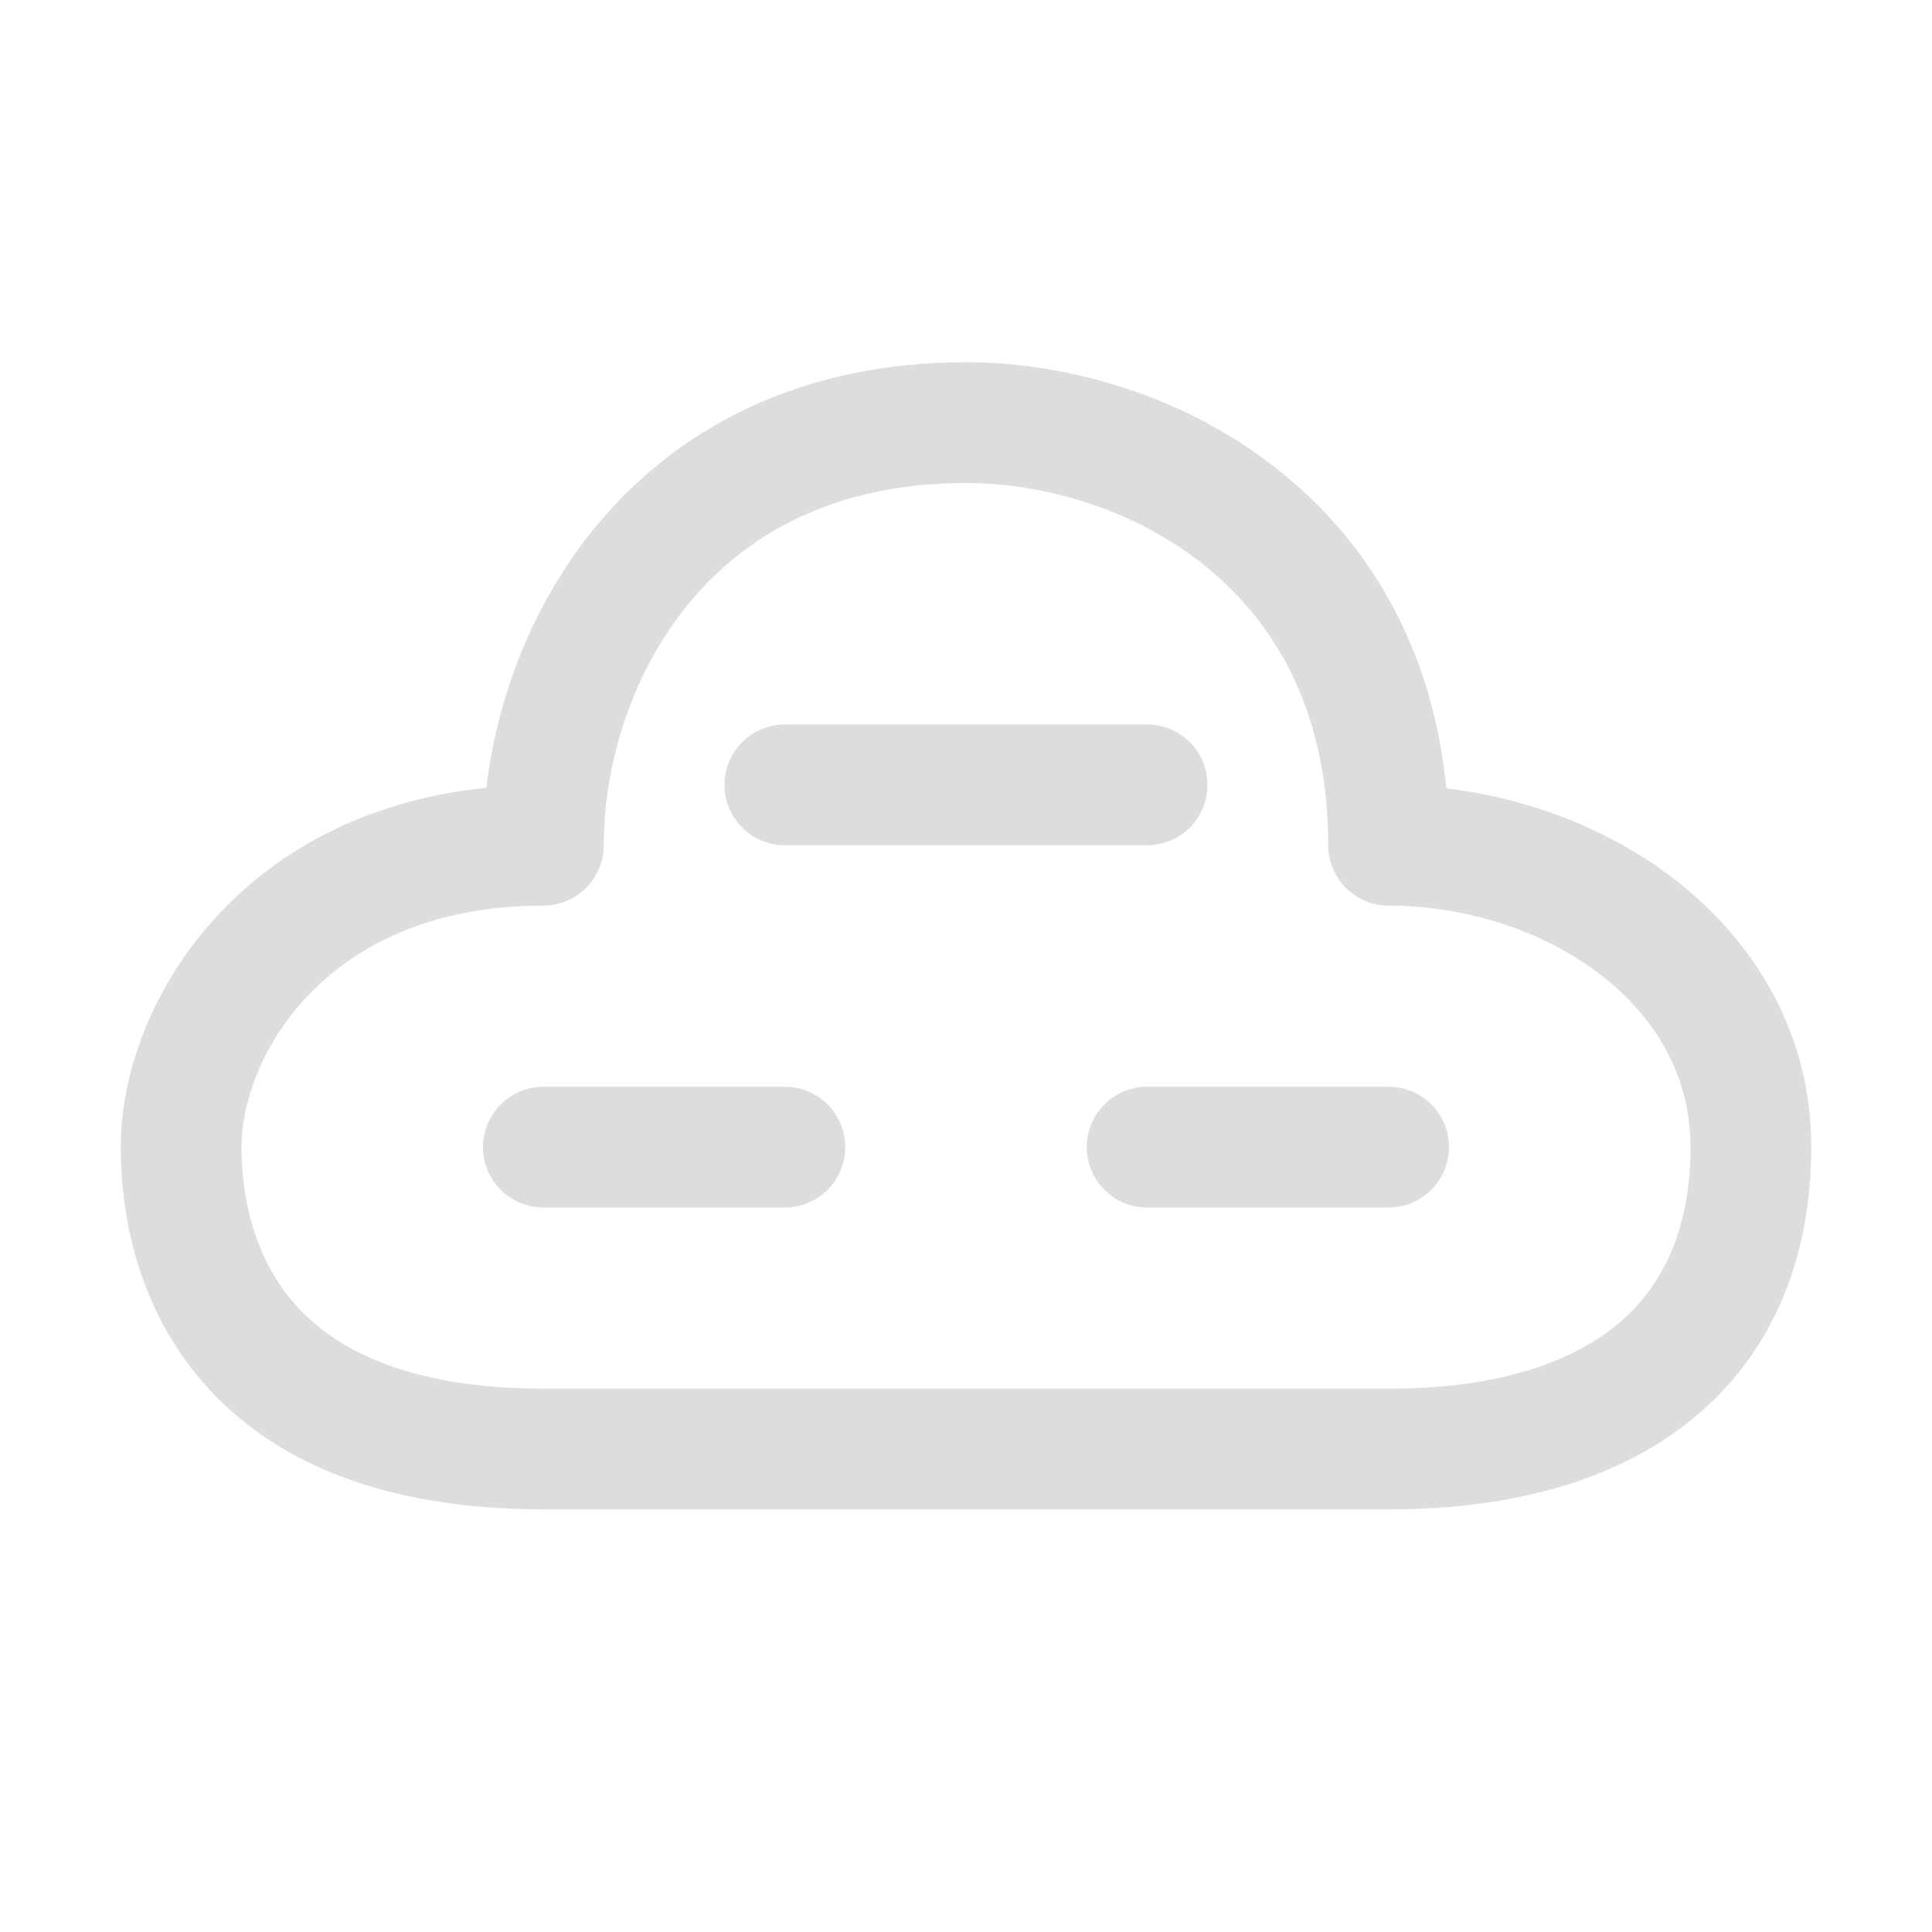 <svg width="16" height="16" viewBox="0 0 16 16" fill="none" xmlns="http://www.w3.org/2000/svg">
    <path d="M6.5 6C6.224 6 6 6.224 6 6.5C6 6.776 6.224 7 6.5 7H9.5C9.776 7 10 6.776 10 6.5C10 6.224 9.776 6 9.5 6H6.5ZM4 9.5C4 9.224 4.224 9 4.5 9H6.5C6.776 9 7 9.224 7 9.5C7 9.776 6.776 10 6.5 10H4.5C4.224 10 4 9.776 4 9.5ZM9.5 9C9.224 9 9 9.224 9 9.5C9 9.776 9.224 10 9.5 10H11.5C11.776 10 12 9.776 12 9.5C12 9.224 11.776 9 11.5 9H9.5ZM8 3C6.6 3 5.583 3.567 4.926 4.371C4.398 5.015 4.114 5.796 4.028 6.524C1.965 6.735 1 8.322 1 9.5C1 10.073 1.142 10.832 1.686 11.454C2.242 12.09 3.146 12.5 4.5 12.5H11.5C12.575 12.5 13.457 12.238 14.078 11.699C14.708 11.152 15 10.377 15 9.5C15 8.557 14.531 7.795 13.868 7.282C13.334 6.87 12.666 6.611 11.978 6.529C11.865 5.369 11.34 4.507 10.629 3.926C9.841 3.281 8.85 3 8 3ZM5 7C5 6.35 5.219 5.591 5.699 5.004C6.167 4.433 6.9 4 8 4C8.65 4 9.409 4.219 9.996 4.699C10.567 5.167 11 5.9 11 7C11 7.276 11.224 7.5 11.5 7.5C12.148 7.5 12.789 7.712 13.257 8.074C13.719 8.43 14 8.918 14 9.5C14 10.148 13.792 10.623 13.422 10.944C13.043 11.274 12.425 11.5 11.5 11.5H4.5C3.354 11.5 2.758 11.16 2.439 10.796C2.108 10.418 2 9.927 2 9.5C2 8.764 2.688 7.5 4.5 7.5C4.776 7.5 5 7.276 5 7Z"
          fill="#dddddd"/>
</svg>
